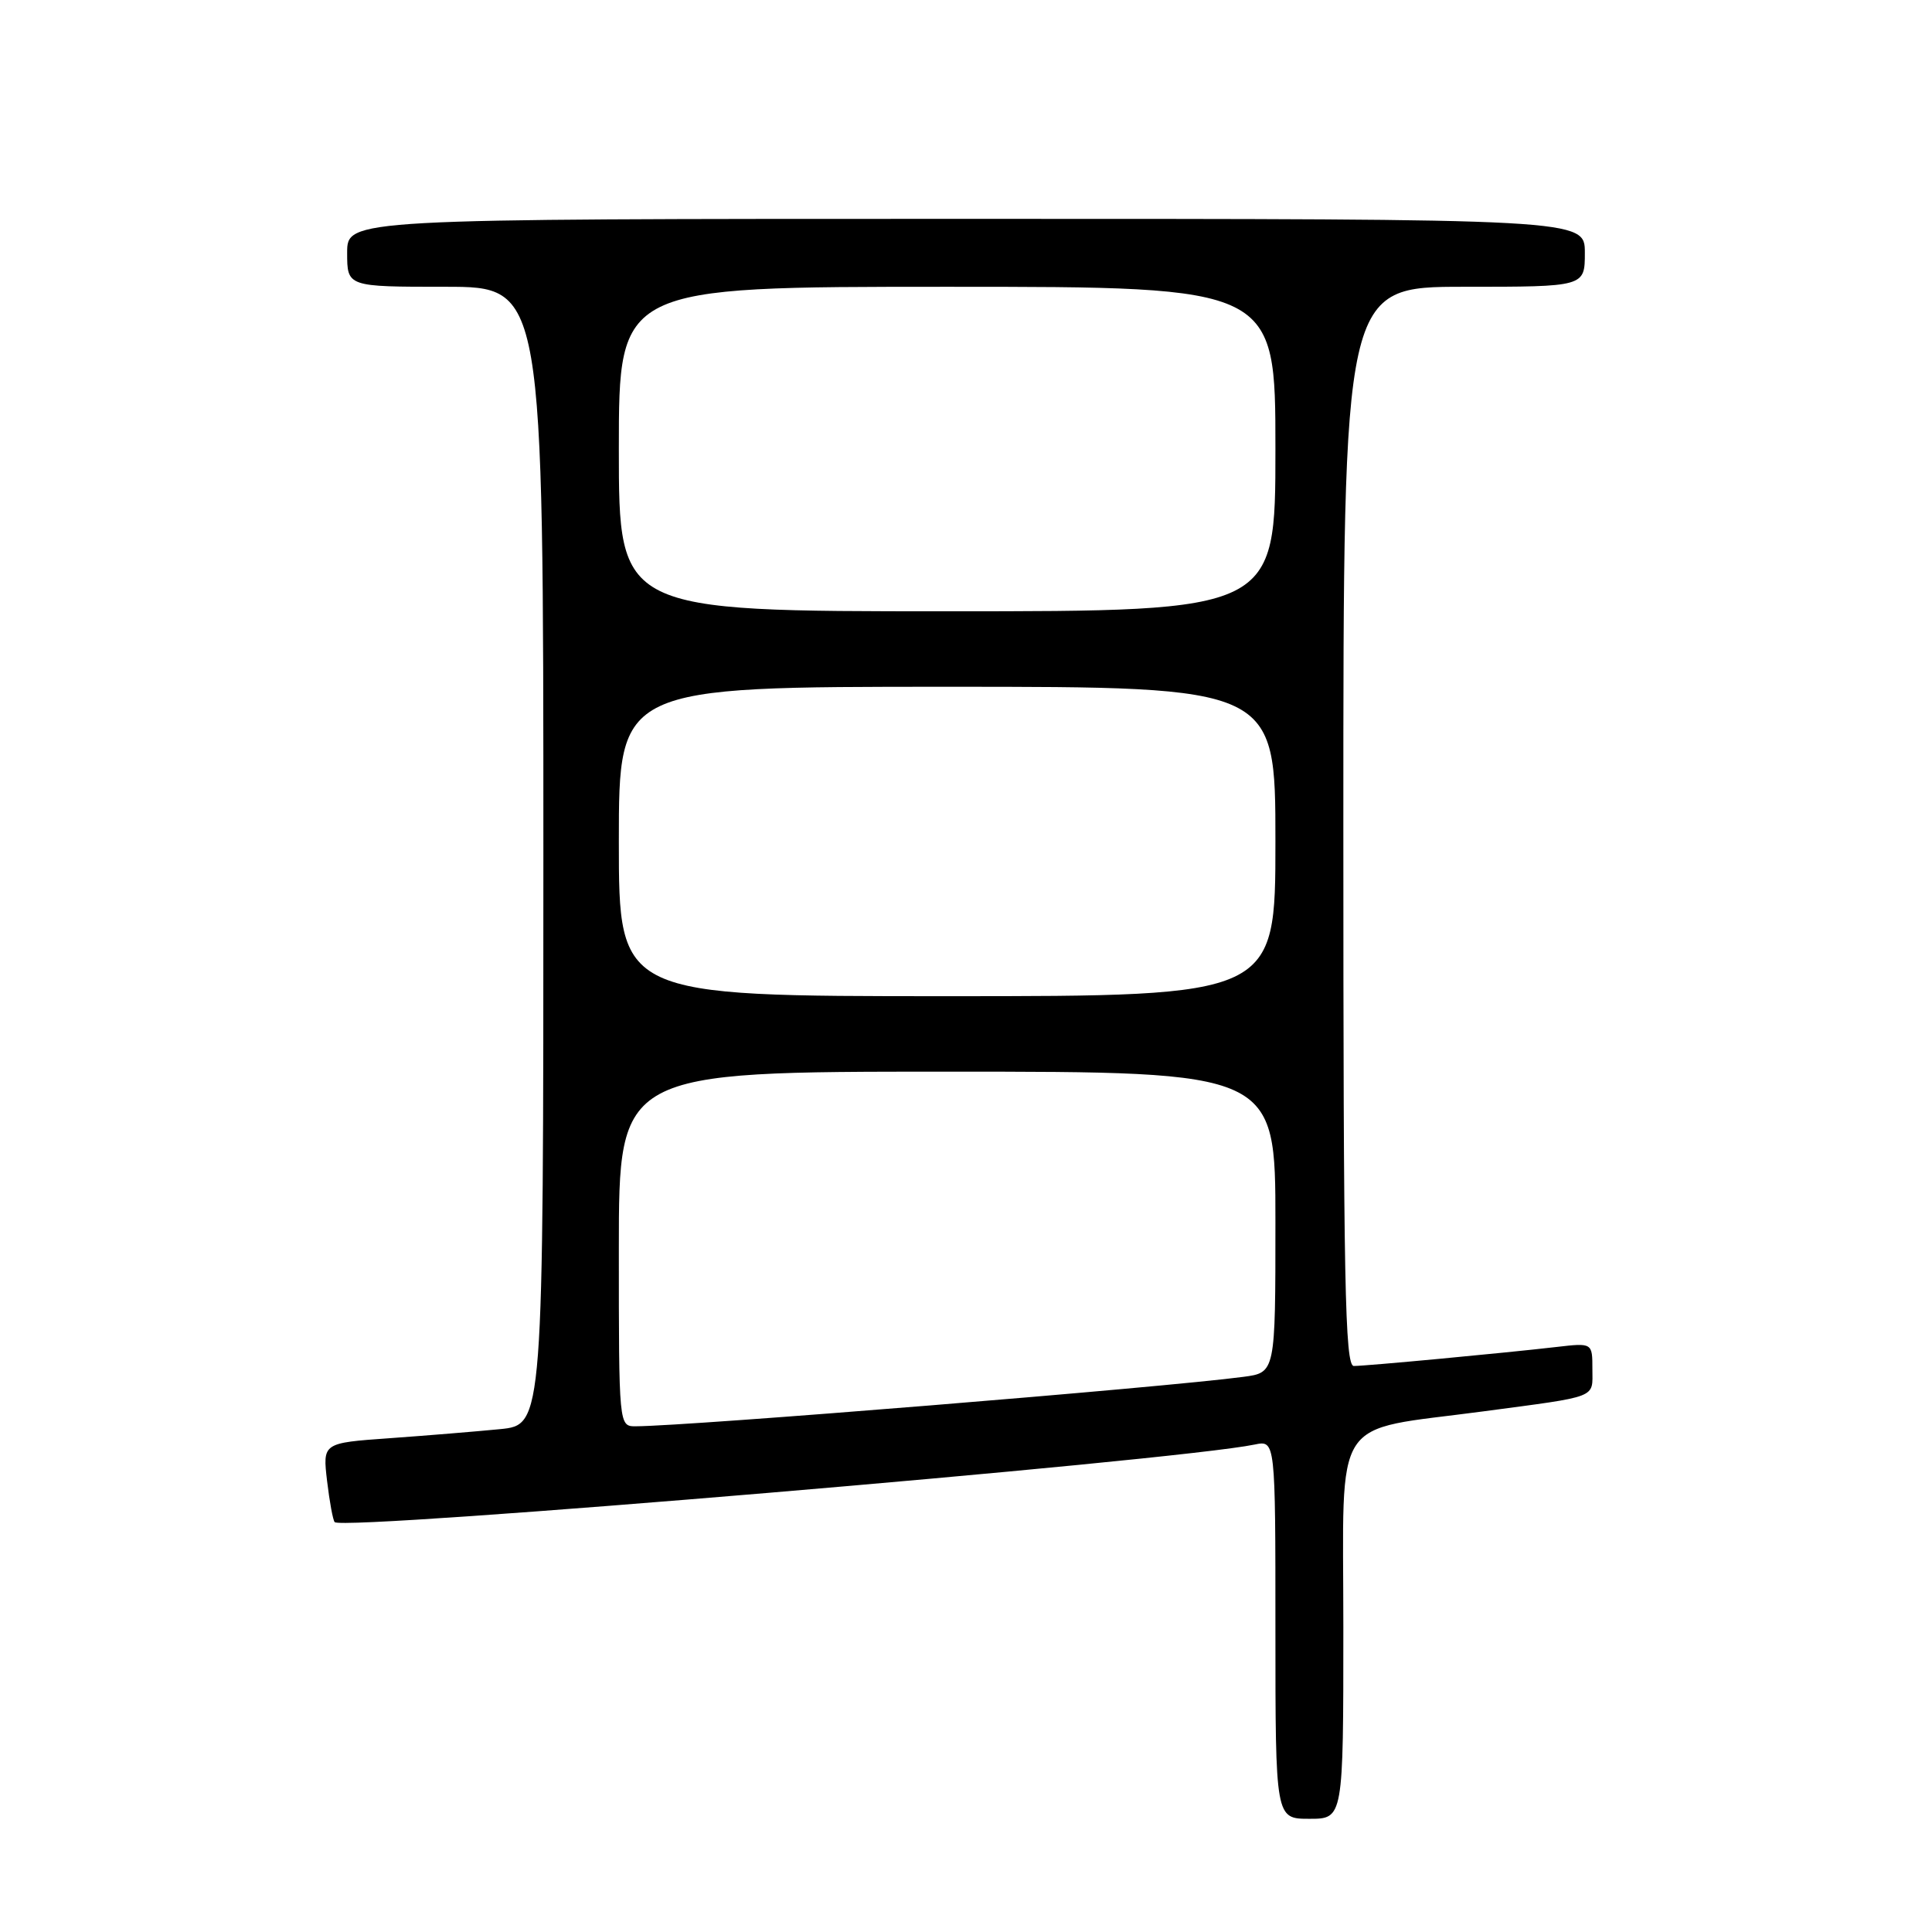 <?xml version="1.0" encoding="UTF-8" standalone="no"?>
<!DOCTYPE svg PUBLIC "-//W3C//DTD SVG 1.1//EN" "http://www.w3.org/Graphics/SVG/1.1/DTD/svg11.dtd" >
<svg xmlns="http://www.w3.org/2000/svg" xmlns:xlink="http://www.w3.org/1999/xlink" version="1.1" viewBox="0 0 256 256">
 <g >
 <path fill="currentColor"
d=" M 178.00 215.57 C 178.00 186.94 176.19 189.73 196.50 187.02 C 211.95 184.96 211.00 185.33 211.00 181.42 C 211.00 177.93 211.00 177.93 206.25 178.48 C 199.35 179.28 181.02 181.00 179.39 181.00 C 178.21 181.00 178.00 169.97 178.00 109.50 C 178.00 38.00 178.00 38.00 194.00 38.00 C 210.00 38.00 210.00 38.00 210.00 33.50 C 210.00 29.00 210.00 29.00 128.00 29.00 C 46.00 29.00 46.00 29.00 46.00 33.50 C 46.00 38.00 46.00 38.00 59.00 38.00 C 72.00 38.00 72.00 38.00 72.00 113.40 C 72.00 188.80 72.00 188.80 66.25 189.37 C 63.09 189.68 56.51 190.22 51.62 190.57 C 42.75 191.20 42.75 191.20 43.34 196.24 C 43.67 199.01 44.12 201.46 44.35 201.69 C 45.54 202.88 155.79 193.58 166.25 191.41 C 169.00 190.84 169.00 190.84 169.00 215.92 C 169.00 241.00 169.00 241.00 173.50 241.00 C 178.00 241.00 178.00 241.00 178.00 215.57 Z  M 82.00 165.50 C 82.00 142.00 82.00 142.00 125.50 142.00 C 169.00 142.00 169.00 142.00 169.00 161.94 C 169.00 181.88 169.00 181.88 164.75 182.44 C 154.16 183.85 91.32 188.96 84.25 188.99 C 82.00 189.00 82.00 189.00 82.00 165.50 Z  M 82.00 111.50 C 82.00 91.00 82.00 91.00 125.50 91.00 C 169.00 91.00 169.00 91.00 169.00 111.50 C 169.00 132.00 169.00 132.00 125.50 132.00 C 82.00 132.00 82.00 132.00 82.00 111.50 Z  M 82.00 59.50 C 82.00 38.00 82.00 38.00 125.50 38.00 C 169.00 38.00 169.00 38.00 169.00 59.50 C 169.00 81.00 169.00 81.00 125.50 81.00 C 82.00 81.00 82.00 81.00 82.00 59.50 Z "/>
</g>
</svg>